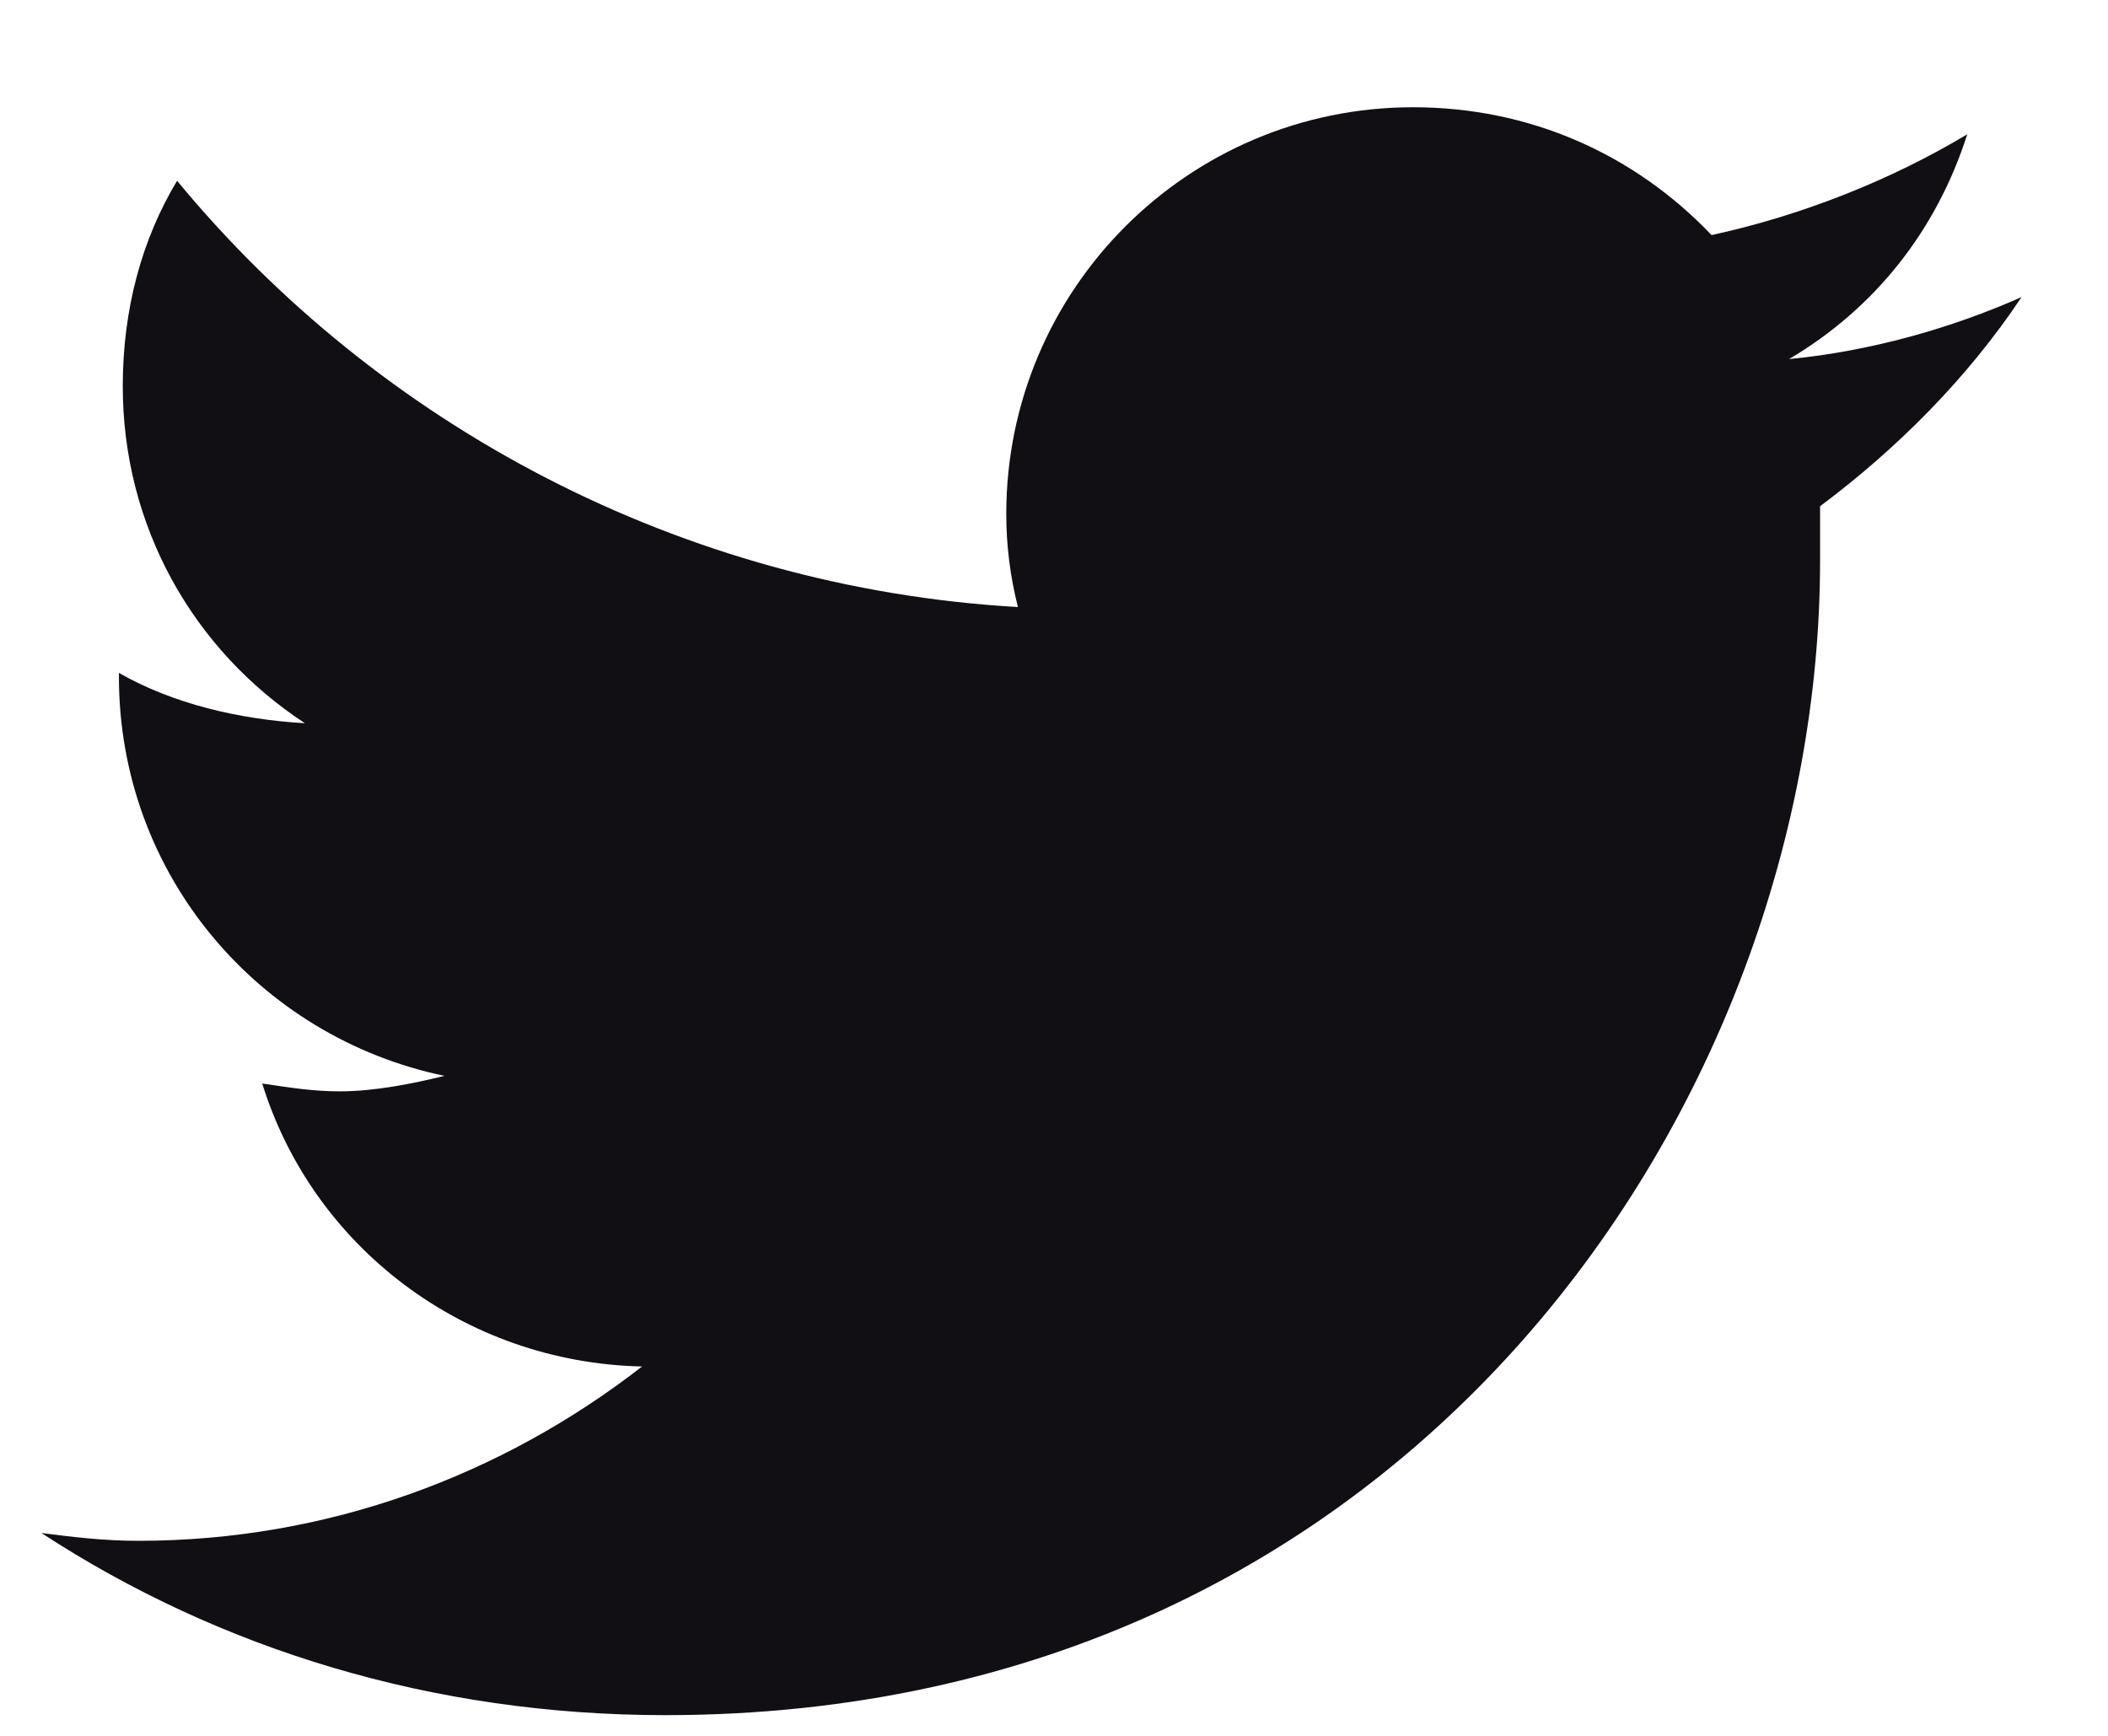 <svg width="17" height="14" viewBox="0 0 17 14" fill="none" xmlns="http://www.w3.org/2000/svg">
<path d="M14.678 4.083C15.303 3.615 15.865 3.052 16.303 2.396C15.74 2.646 15.084 2.833 14.428 2.896C15.115 2.49 15.615 1.865 15.865 1.083C15.24 1.458 14.521 1.74 13.803 1.896C13.178 1.24 12.334 0.865 11.396 0.865C9.584 0.865 8.115 2.333 8.115 4.146C8.115 4.396 8.146 4.646 8.209 4.896C5.49 4.739 3.053 3.427 1.428 1.458C1.146 1.927 0.99 2.49 0.99 3.115C0.99 4.239 1.553 5.239 2.459 5.833C1.928 5.802 1.396 5.677 0.959 5.427V5.458C0.959 7.052 2.084 8.364 3.584 8.677C3.334 8.739 3.021 8.802 2.74 8.802C2.521 8.802 2.334 8.771 2.115 8.739C2.521 10.052 3.74 10.989 5.178 11.021C4.053 11.896 2.646 12.427 1.115 12.427C0.834 12.427 0.584 12.396 0.334 12.364C1.771 13.302 3.49 13.833 5.365 13.833C11.396 13.833 14.678 8.864 14.678 4.521C14.678 4.364 14.678 4.239 14.678 4.083Z" fill="#110F14"/>
</svg>
